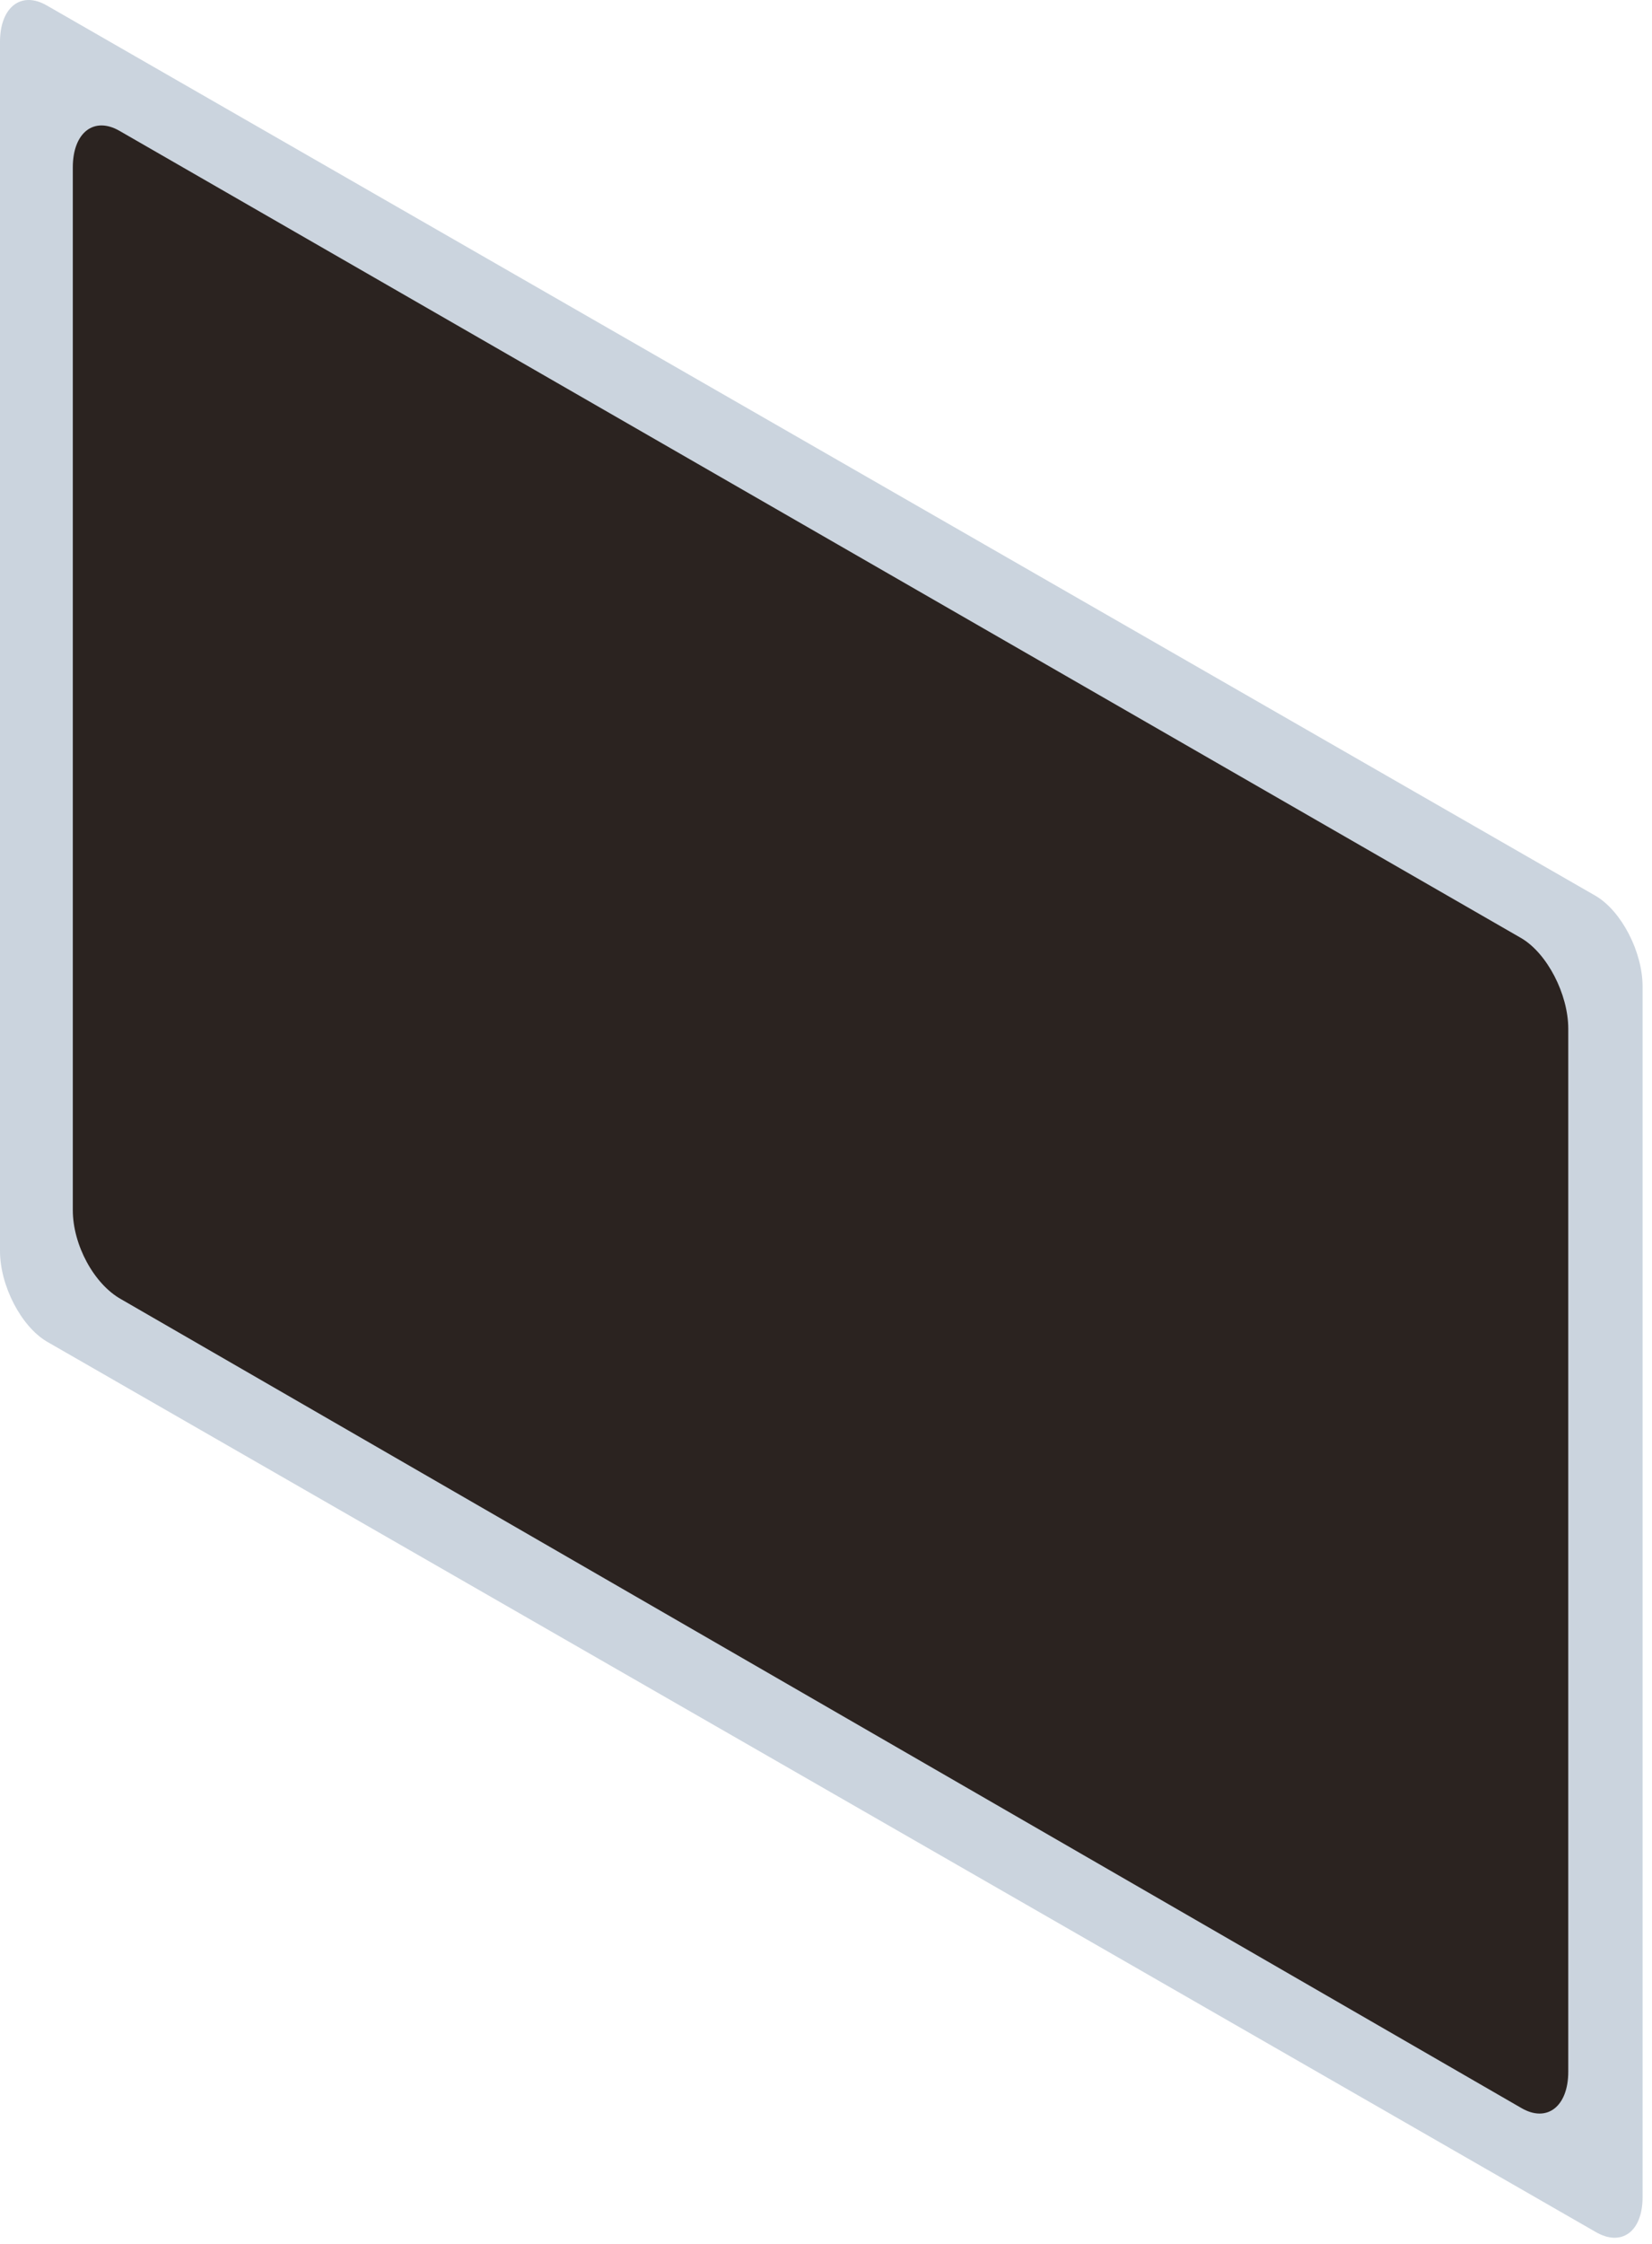 <svg xmlns="http://www.w3.org/2000/svg" fill="none" viewBox="0 0 137 186">
  <path d="M132.32 184.989L3.9 111.204c-2.14-1.253-3.9-4.635-3.9-7.516V3.47C0 .59 1.76-.789 3.9.464l128.42 73.785c2.138 1.252 3.899 4.635 3.899 7.516v100.342c0 2.882-1.761 4.134-3.899 2.882z" fill="#CBD4DE"/>
  <path d="M6.038 100.305V13.868c0-2.881 1.76-4.26 3.899-3.007l116.22 66.895c2.138 1.253 3.899 4.635 3.899 7.517v86.437c0 2.881-1.761 4.259-3.899 3.006l-116.094-67.02c-2.265-1.253-4.025-4.51-4.025-7.391z" fill="#2B2320"/>
</svg>
